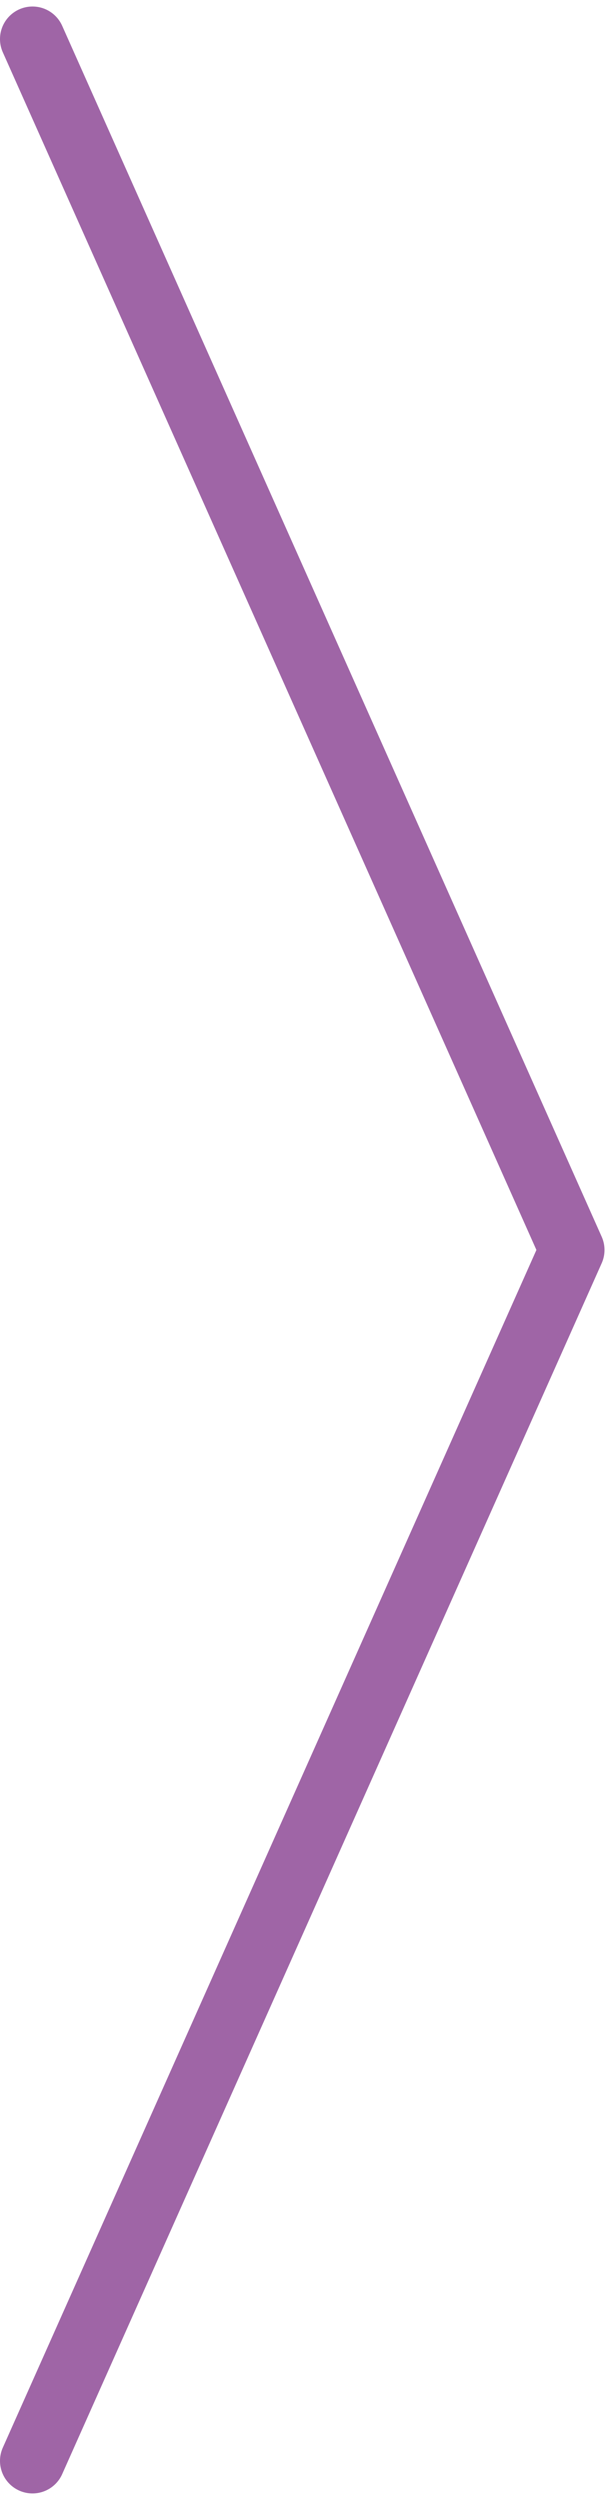 <svg width="47" height="192" viewBox="0 0 47 192" fill="none" xmlns="http://www.w3.org/2000/svg">
<path d="M2.5 189L44 96L2.5 3" stroke="#9F65A6" stroke-width="5" stroke-linecap="round" stroke-linejoin="round"/>
</svg>
